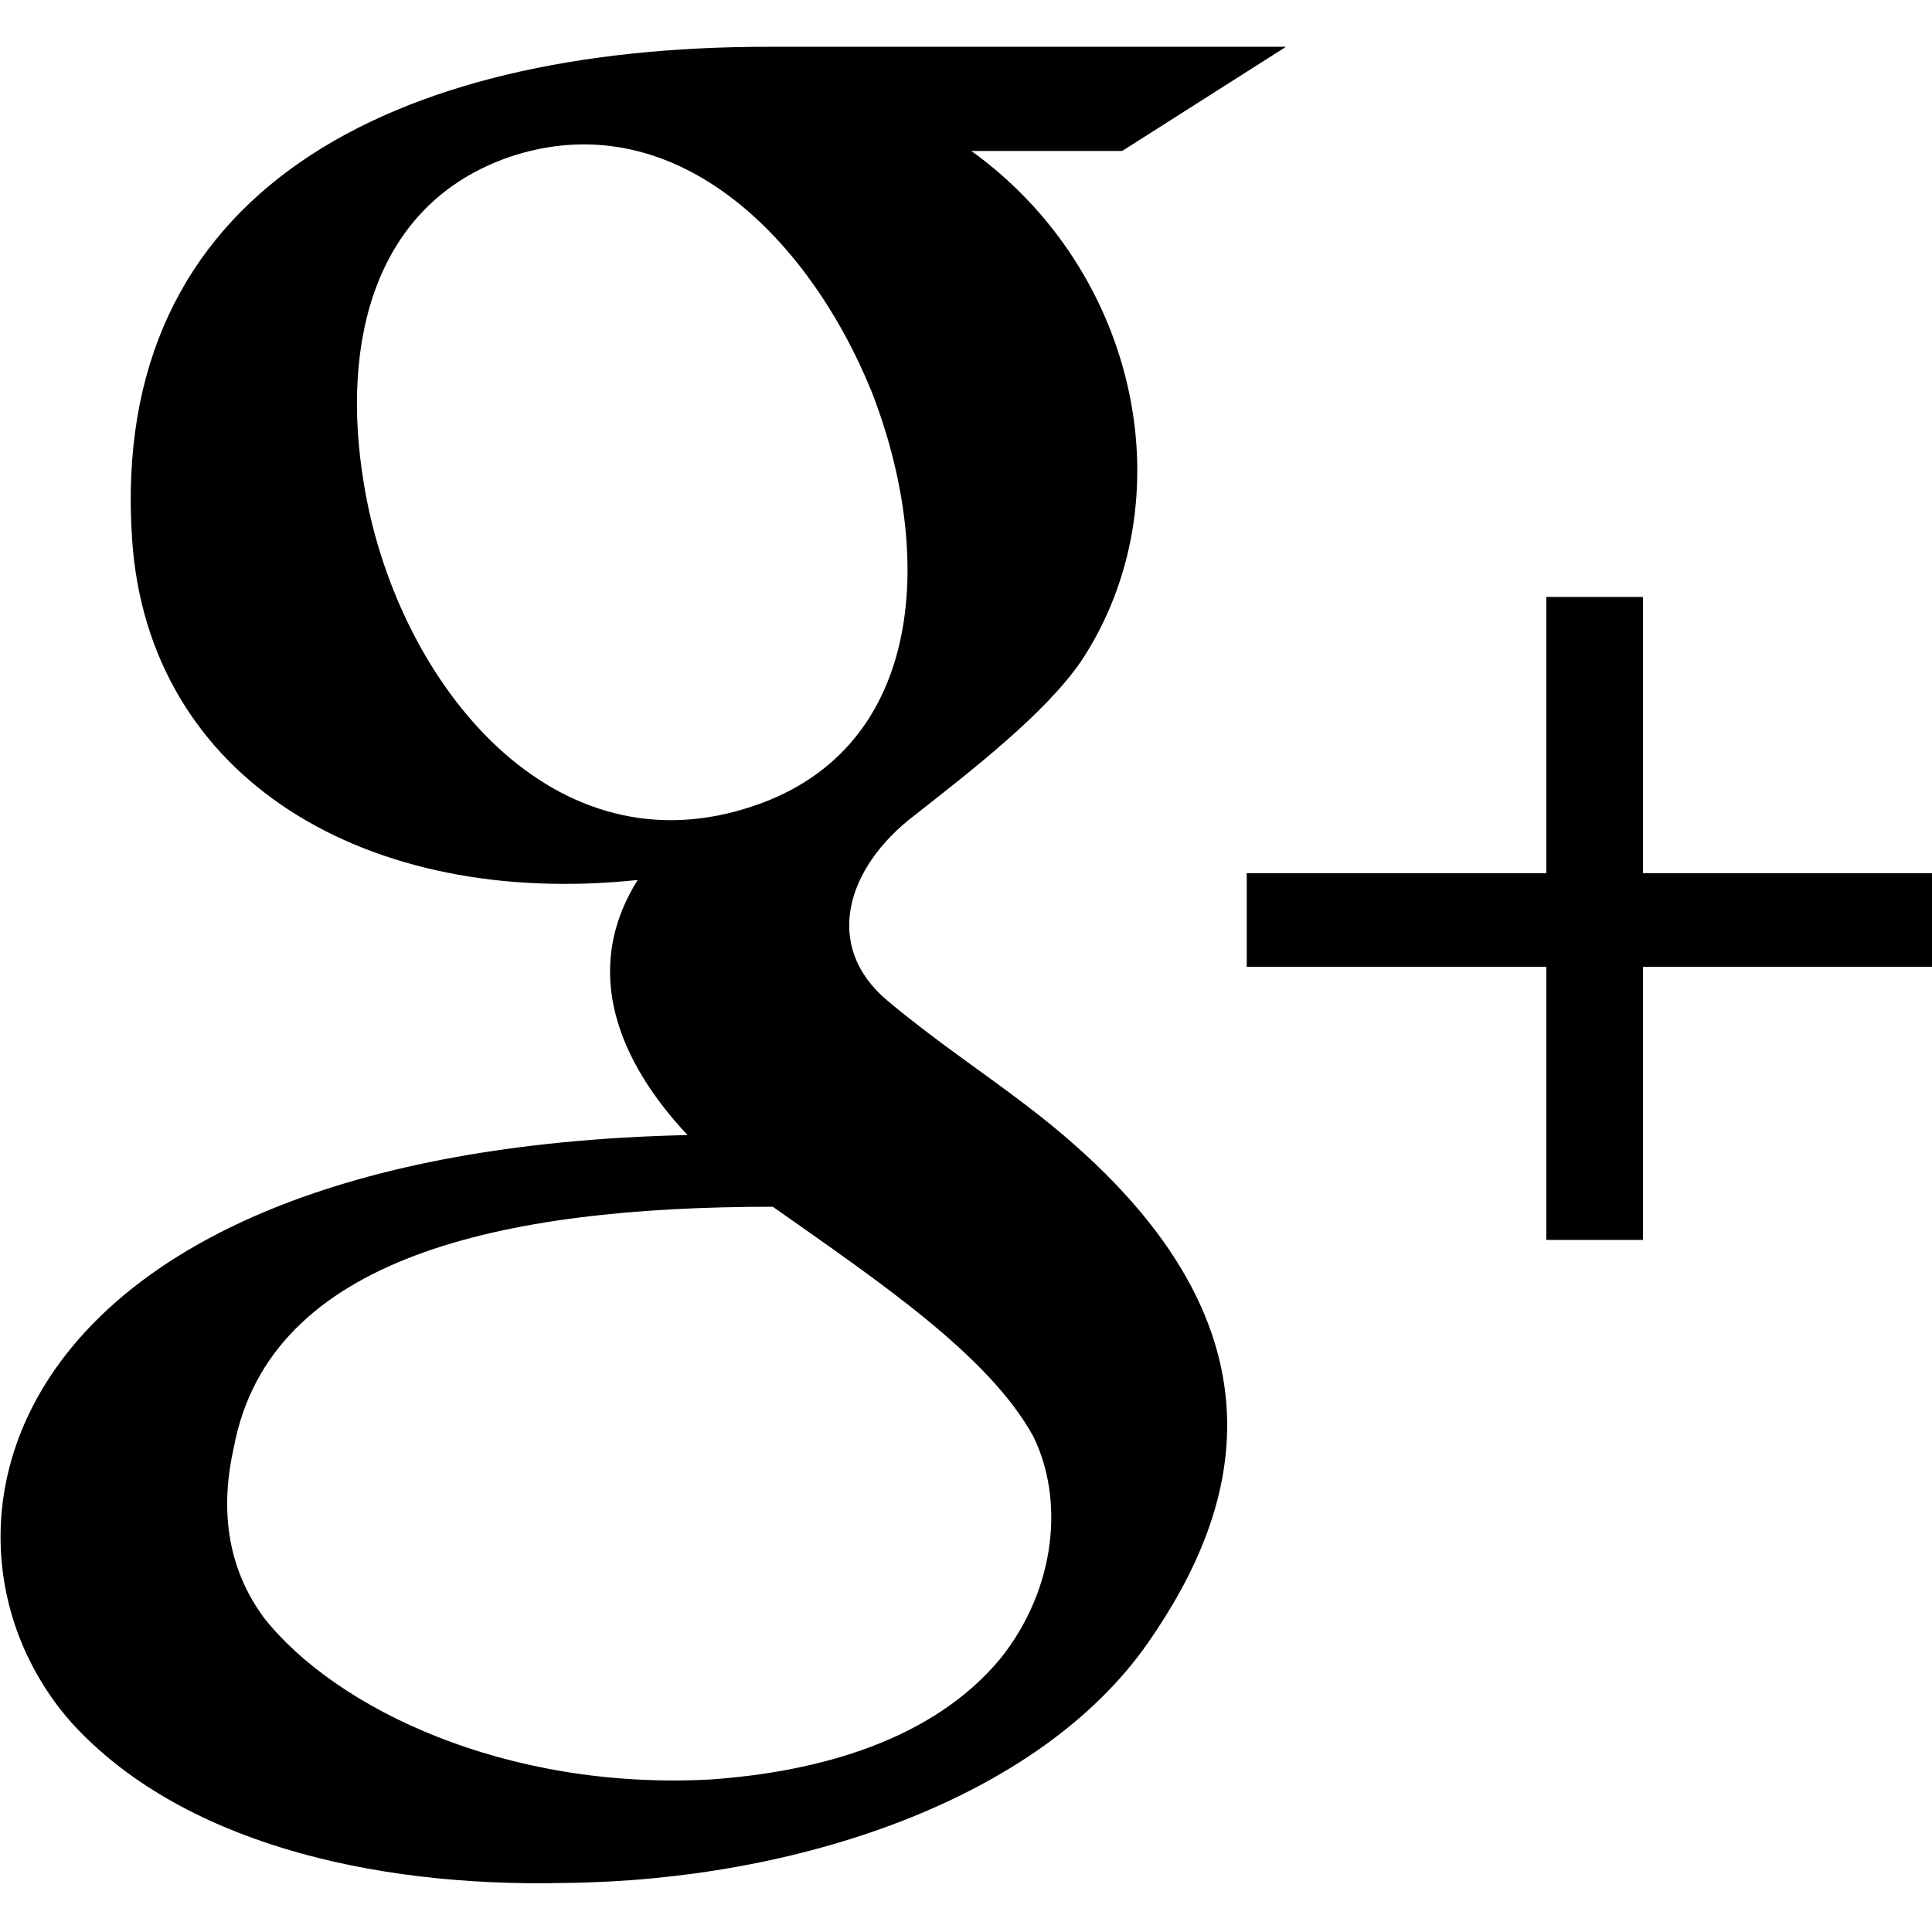 <?xml version="1.0" encoding="utf-8"?>
<!-- Generator: Adobe Illustrator 16.0.4, SVG Export Plug-In . SVG Version: 6.00 Build 0)  -->
<!DOCTYPE svg PUBLIC "-//W3C//DTD SVG 1.1//EN" "http://www.w3.org/Graphics/SVG/1.1/DTD/svg11.dtd">
<svg version="1.1" id="レイヤー_1" xmlns="http://www.w3.org/2000/svg" xmlns:xlink="http://www.w3.org/1999/xlink" x="0px"
	 y="0px" width="256px" height="256px" viewBox="0 0 256 256">
	<path d="M135.9,146.4c-5.9-4.5-12.1-8.6-18.3-13.8c-8.6-7.2-5.5-17.6,3.5-24.5c7.9-6.2,17.3-13.5,22.1-20.4
		c14.2-21.4,7.6-51.8-14.5-67.7h20l21.7-13.8h-68.7c-49.7,0-87.3,19-84.2,65.2c2.1,31.8,31.1,49,67,45.2
		c-7.6,12.1-2.4,24.2,6.6,33.8c-92.5,2.1-103.2,53.8-81.5,78c14.2,15.5,39.3,21.7,65.2,21.1c30.7-0.3,62.8-11,77.3-31.8
		C164.5,199.9,172.8,174.4,135.9,146.4L135.9,146.4z M256,115.7h-38.3V79.1h-12.8v36.6h-39.7v12.4h39.7v36.2h12.8v-36.2H256V115.7z
		 M115.5,51.9c8.6,22.1,6.9,48-16.6,55.2c-26.6,8.3-46.6-17.6-50.7-43.1C45.1,45.3,49.6,27,67.5,20.8
		C88.9,13.6,106.9,30.8,115.5,51.9L115.5,51.9z M31,191.7c4.8-25.2,35.5-31.8,71.4-31.8c14.2,10,28.6,19.7,34.5,30.4
		c4.1,8.3,3.1,20-4.2,29.3c-9,11-24.2,15.2-38.7,16.2c-26.9,1.4-49.4-9.3-59-21.4C29.9,207.5,29.2,199.6,31,191.7L31,191.7z"/>
</svg>
